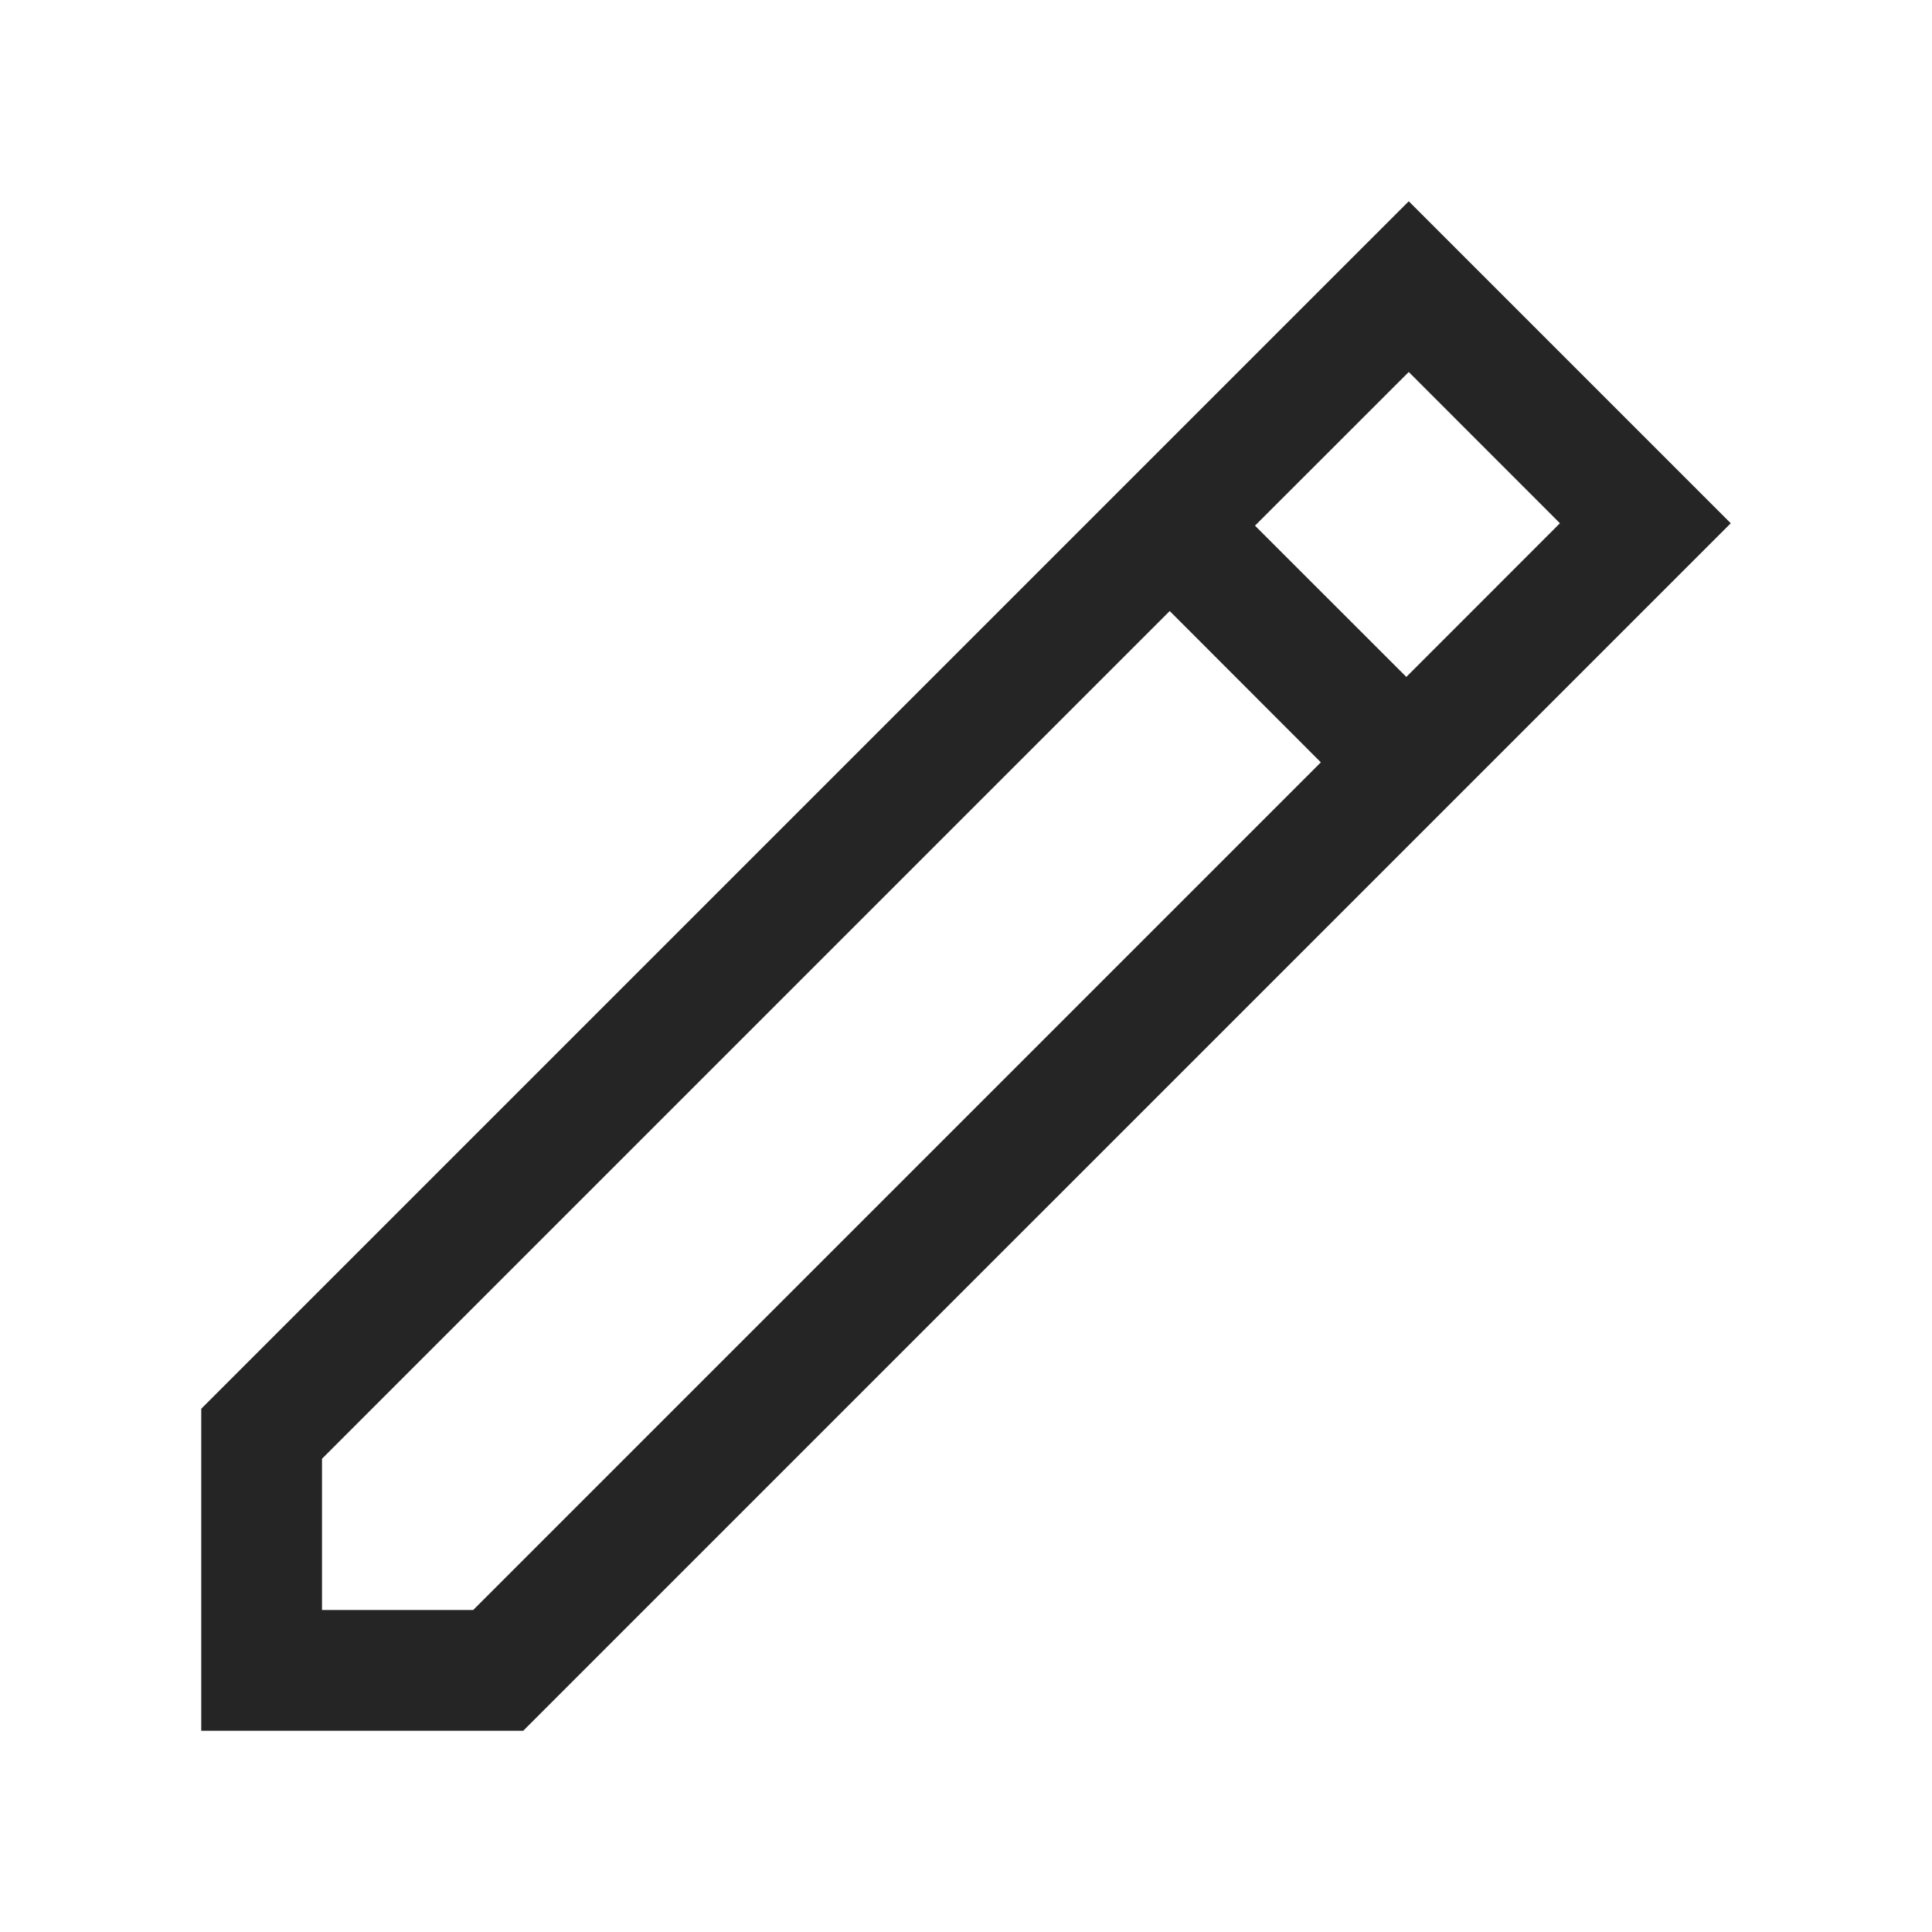 <svg width="24" height="24" viewBox="0 0 24 24" fill="none" xmlns="http://www.w3.org/2000/svg">
    <path fill-rule="evenodd" clip-rule="evenodd" d="m17.5 2.5 4 4-2.97 2.97-1.06 1.06L6.5 21.5h-4v-4L13.47 6.53l1.06-1.06L17.5 2.5zm-2.97 5.091L4 18.121V20h1.878l10.53-10.53L14.53 7.59zm2.94.818L15.59 6.53 17.5 4.621 19.378 6.5 17.47 8.409z" fill="#252525"/>
</svg>
